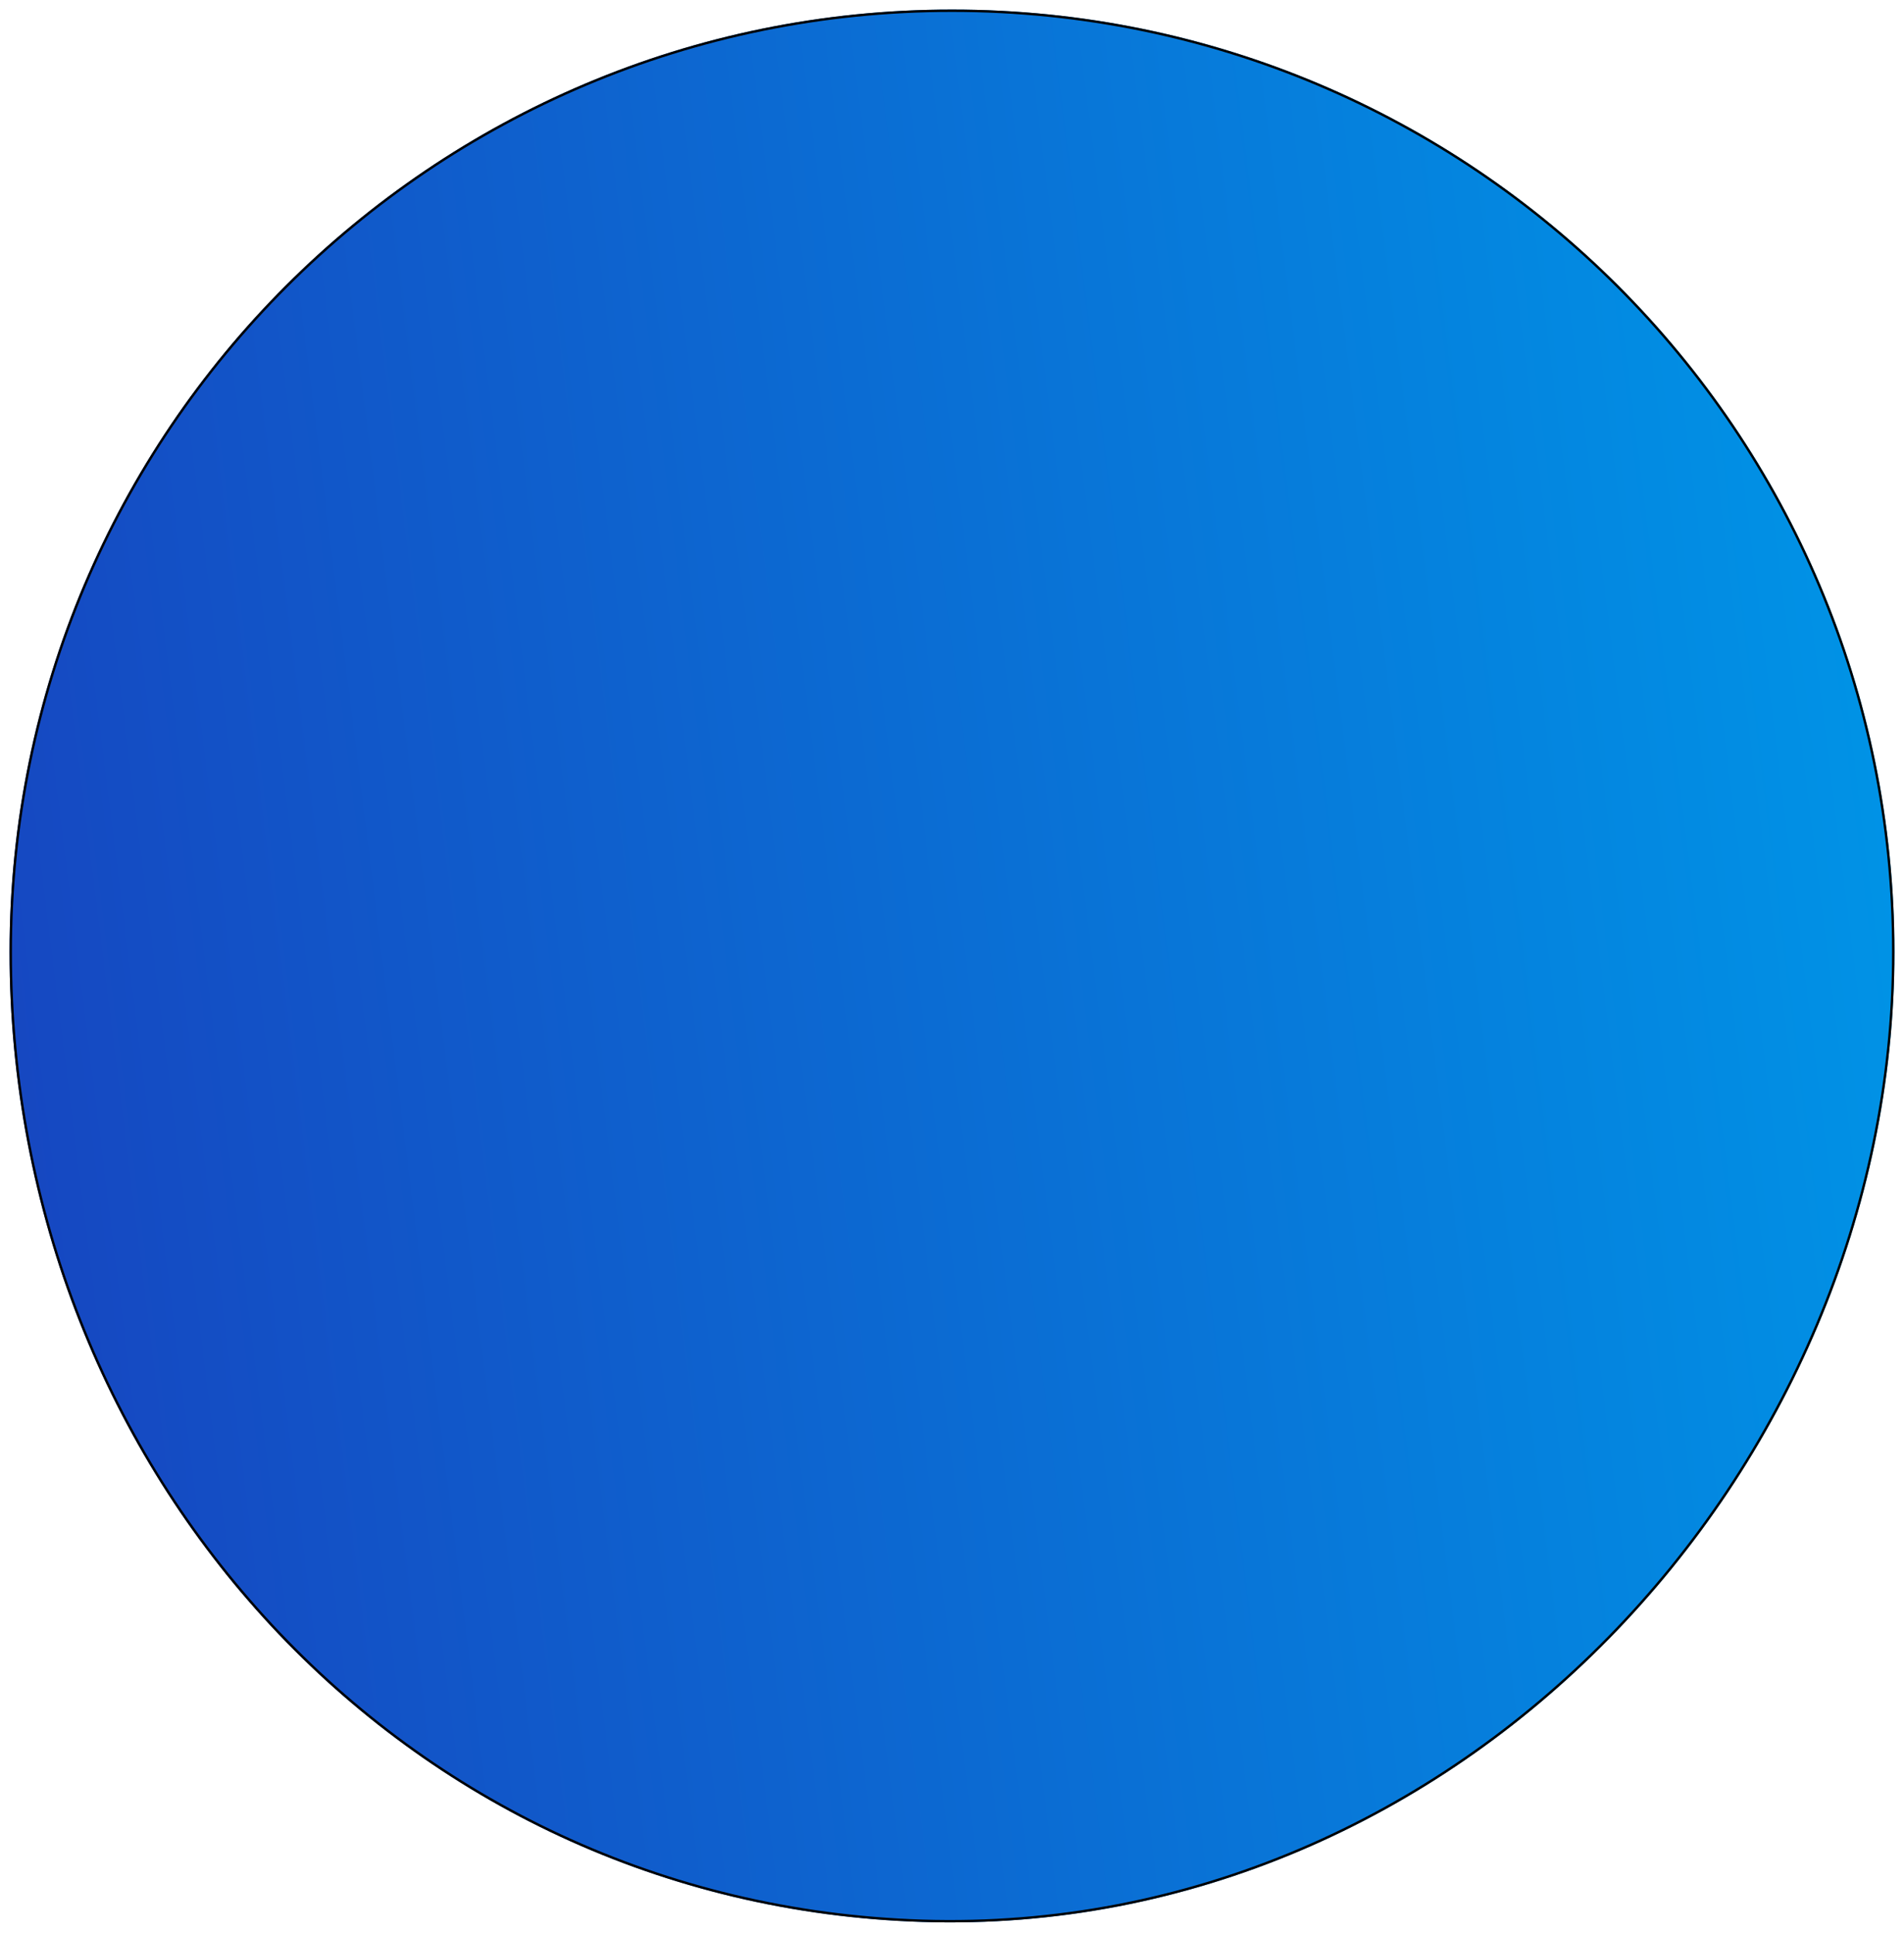 <svg preserveAspectRatio="none" width="100%" height="100%" overflow="visible" style="display: block;" viewBox="0 0 798 810" fill="none" xmlns="http://www.w3.org/2000/svg">
<g id="Ellipse 13" filter="url(#filter0_d_10_34)">
<path d="M794 395C794 613.152 611.168 808.61 386.5 801.5C168.632 794.605 4 613.152 4 395C4 176.848 180.848 0 399 0C617.152 0 794 176.848 794 395Z" fill="url(#paint0_linear_10_34)"/>
<path d="M399 0.5C616.876 0.5 793.5 177.124 793.5 395C793.5 612.895 610.877 808.101 386.516 801C168.936 794.114 4.5 612.901 4.5 395C4.5 177.124 181.124 0.5 399 0.5Z" stroke="black"/>
</g>
<defs>
<filter id="filter0_d_10_34" x="0" y="0" width="798" height="809.688" filterUnits="userSpaceOnUse" color-interpolation-filters="sRGB">
<feFlood flood-opacity="0" result="BackgroundImageFix"/>
<feColorMatrix in="SourceAlpha" type="matrix" values="0 0 0 0 0 0 0 0 0 0 0 0 0 0 0 0 0 0 127 0" result="hardAlpha"/>
<feOffset dy="4"/>
<feGaussianBlur stdDeviation="2"/>
<feComposite in2="hardAlpha" operator="out"/>
<feColorMatrix type="matrix" values="0 0 0 0 0 0 0 0 0 0 0 0 0 0 0 0 0 0 0.25 0"/>
<feBlend mode="normal" in2="BackgroundImageFix" result="effect1_dropShadow_10_34"/>
<feBlend mode="normal" in="SourceGraphic" in2="effect1_dropShadow_10_34" result="shape"/>
</filter>
<linearGradient id="paint0_linear_10_34" x1="-43.571" y1="426.001" x2="794" y2="321.773" gradientUnits="userSpaceOnUse">
<stop stop-color="#1743BF"/>
<stop offset="1" stop-color="#0093E6"/>
</linearGradient>
</defs>
</svg>
